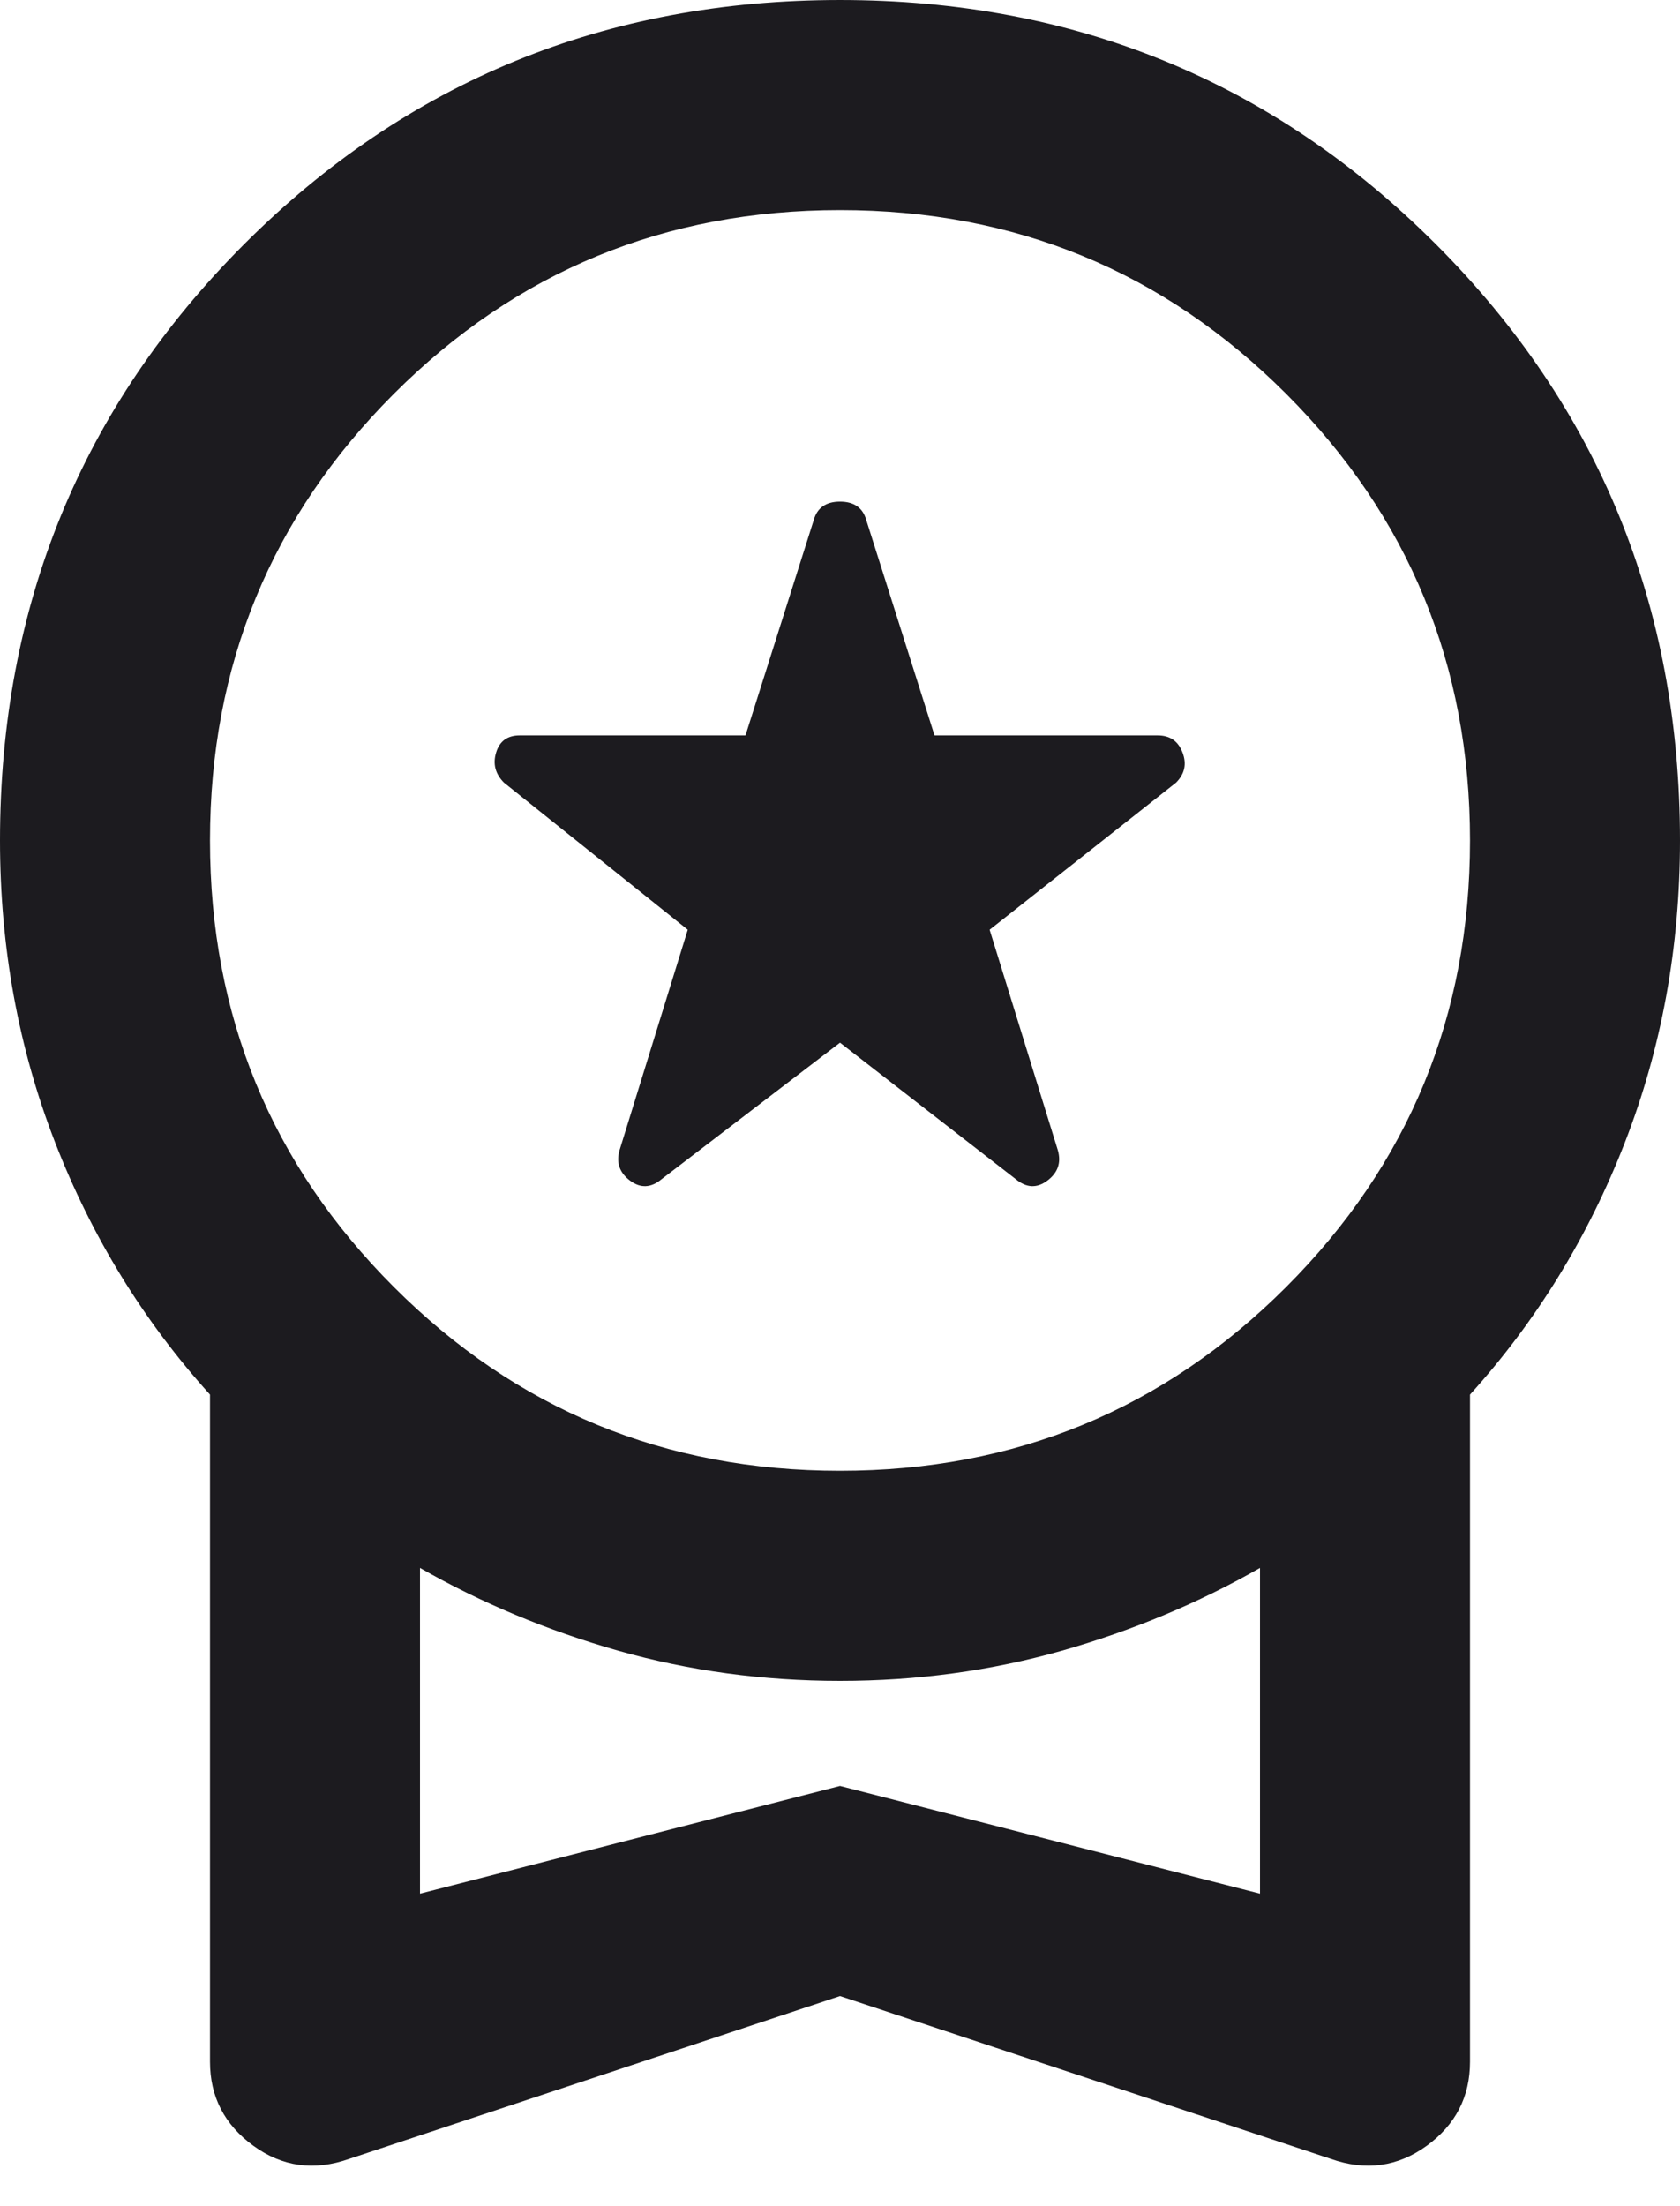 <svg width="16" height="21" viewBox="0 0 16 21" fill="none" xmlns="http://www.w3.org/2000/svg">
<path d="M8 9.925L6.3 11.225C6.2 11.308 6.1 11.313 6 11.238C5.9 11.163 5.867 11.067 5.9 10.95L6.55 8.85L4.8 7.45C4.717 7.367 4.692 7.271 4.725 7.163C4.758 7.054 4.833 7 4.95 7H7.1L7.75 4.95C7.783 4.833 7.867 4.775 8 4.775C8.133 4.775 8.217 4.833 8.25 4.95L8.9 7H11.025C11.142 7 11.221 7.054 11.262 7.163C11.304 7.271 11.283 7.367 11.2 7.45L9.425 8.85L10.075 10.95C10.108 11.067 10.075 11.163 9.975 11.238C9.875 11.313 9.775 11.308 9.675 11.225L8 9.925ZM8 19L3.325 20.55C2.992 20.667 2.688 20.625 2.413 20.425C2.138 20.225 2 19.958 2 19.625V13.275C1.367 12.575 0.875 11.775 0.525 10.875C0.175 9.975 0 9.017 0 8C0 5.767 0.775 3.875 2.325 2.325C3.875 0.775 5.767 6.10352e-05 8 6.10352e-05C10.233 6.10352e-05 12.125 0.775 13.675 2.325C15.225 3.875 16 5.767 16 8C16 9.017 15.825 9.975 15.475 10.875C15.125 11.775 14.633 12.575 14 13.275V19.625C14 19.958 13.863 20.225 13.588 20.425C13.312 20.625 13.008 20.667 12.675 20.55L8 19ZM8 14C9.667 14 11.083 13.417 12.25 12.25C13.417 11.083 14 9.667 14 8C14 6.333 13.417 4.917 12.25 3.75C11.083 2.583 9.667 2 8 2C6.333 2 4.917 2.583 3.75 3.75C2.583 4.917 2 6.333 2 8C2 9.667 2.583 11.083 3.75 12.25C4.917 13.417 6.333 14 8 14ZM4 18.025L8 17L12 18.025V14.925C11.417 15.258 10.787 15.521 10.113 15.713C9.438 15.904 8.733 16 8 16C7.267 16 6.562 15.904 5.888 15.713C5.213 15.521 4.583 15.258 4 14.925V18.025Z" fill="#1C1B1F"/>
</svg>
